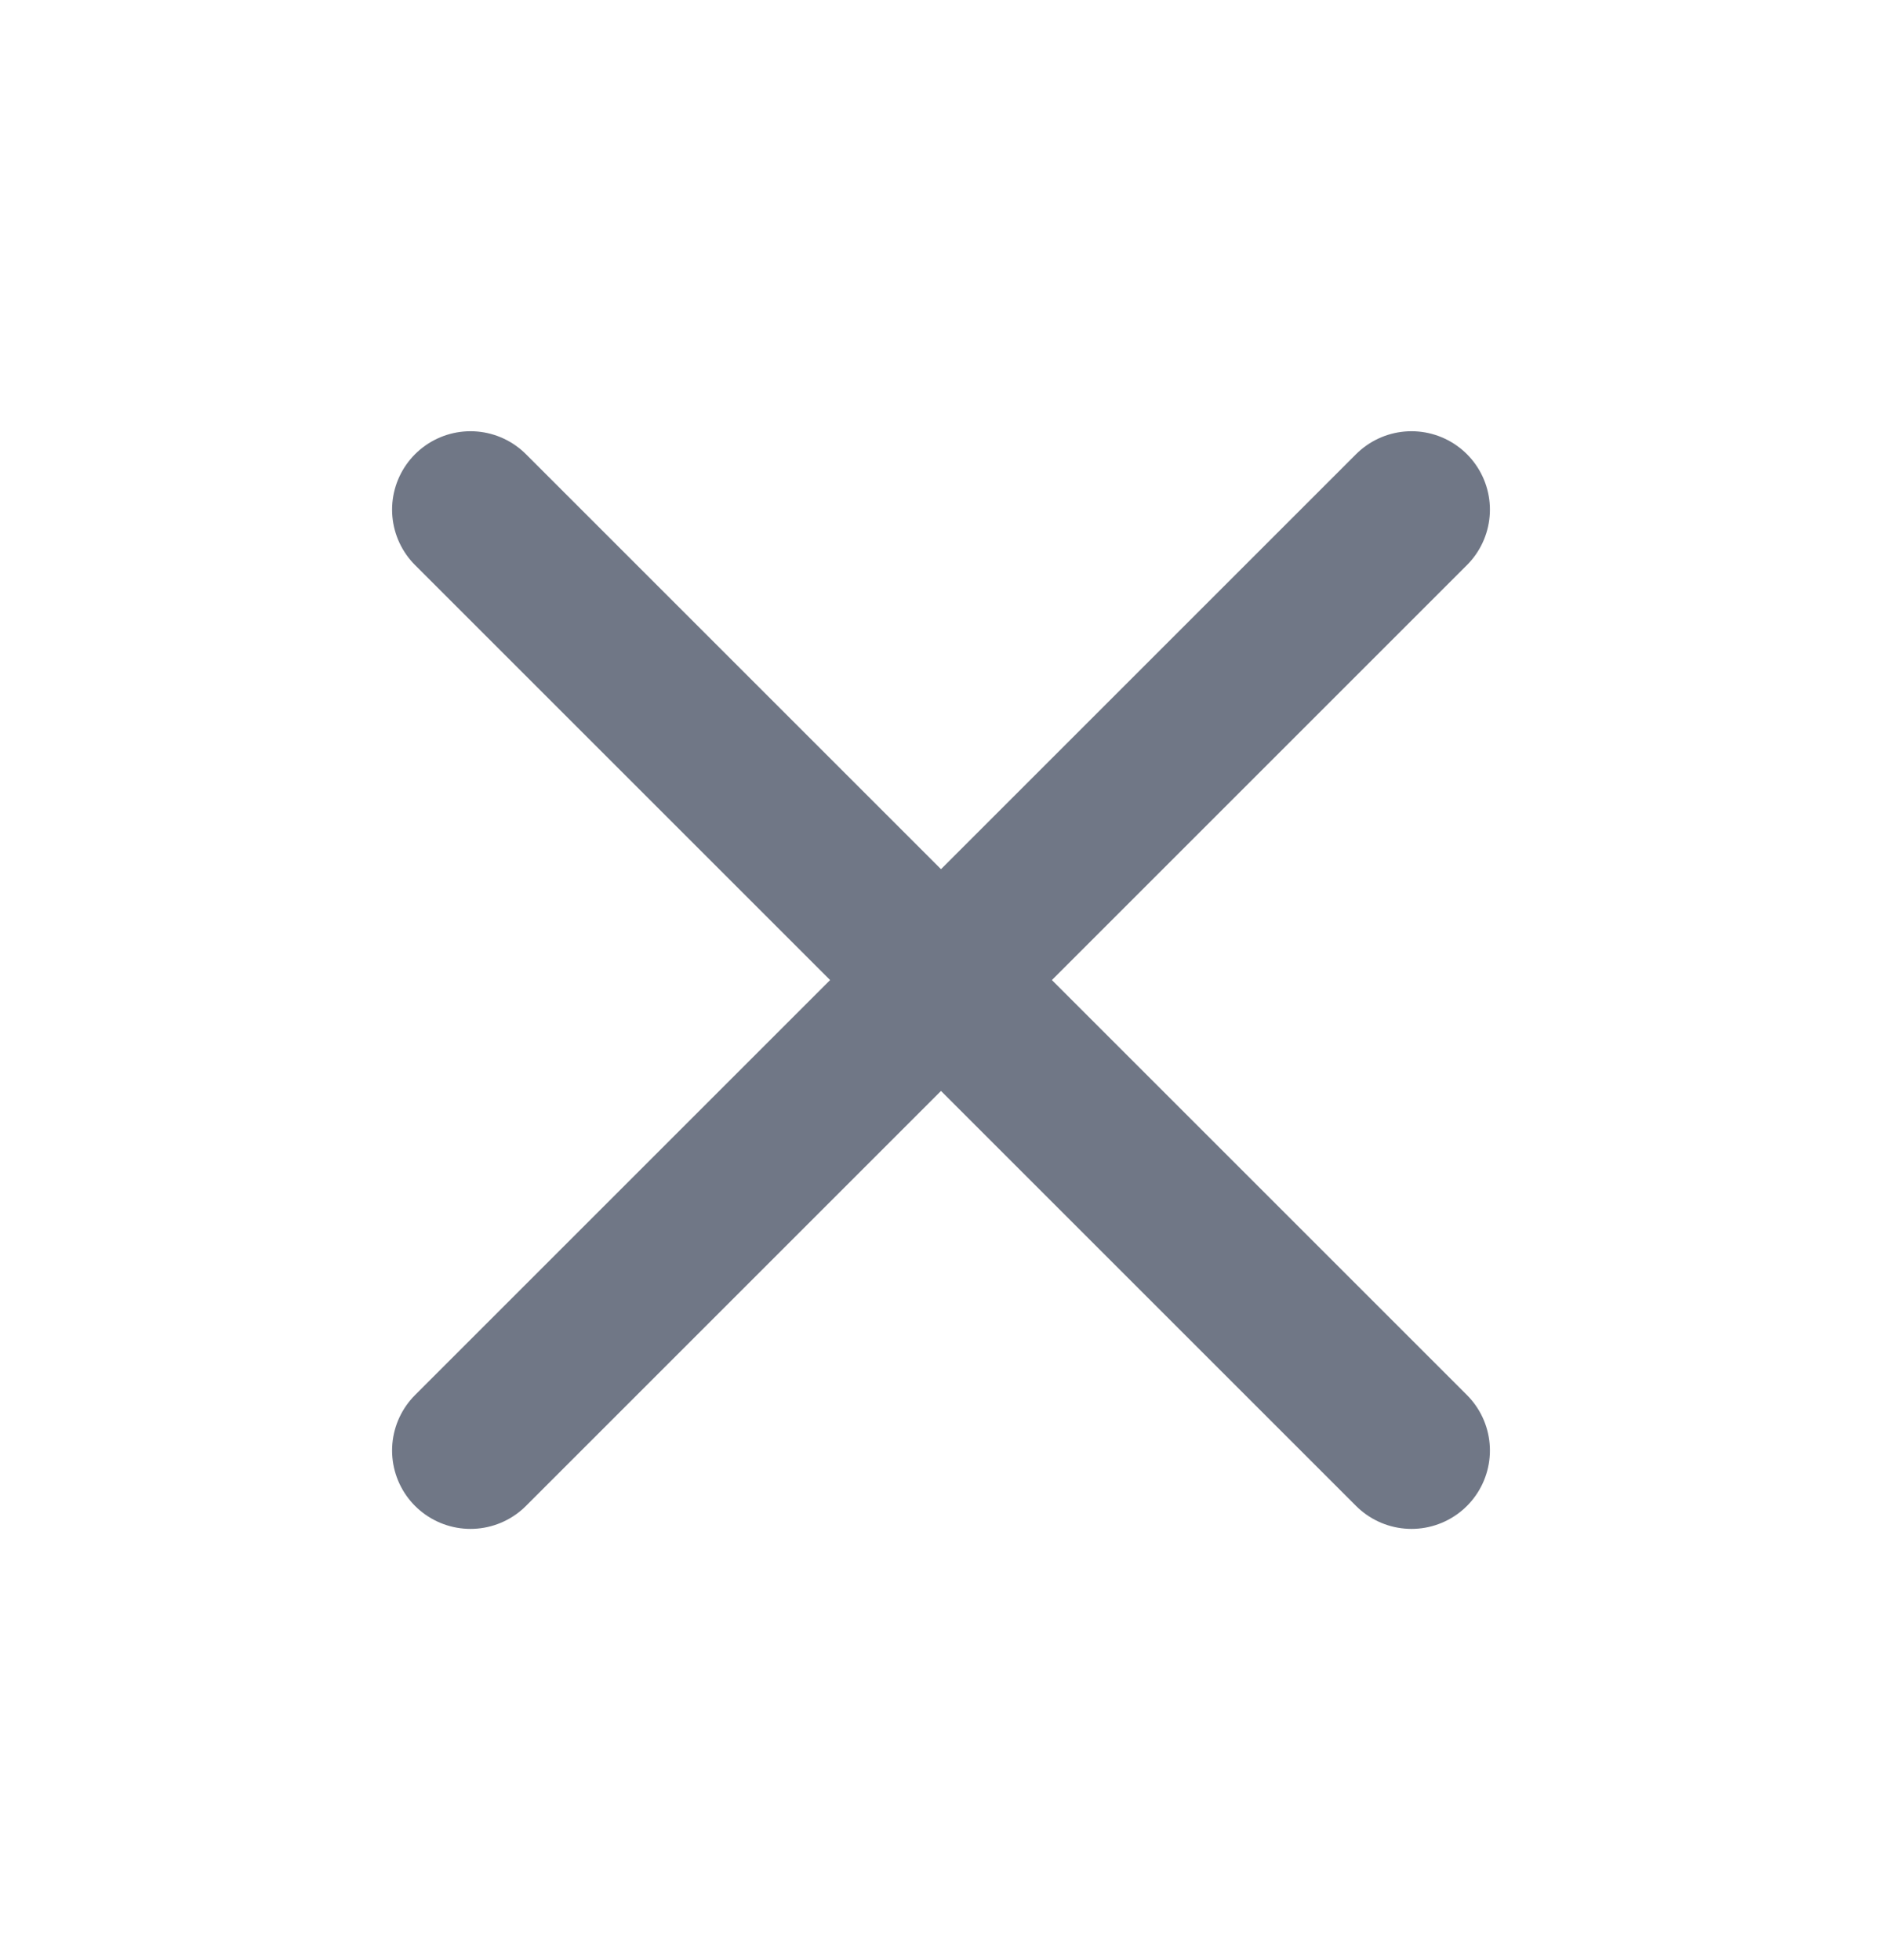 <svg width="24" height="25" viewBox="0 0 24 25" fill="none" xmlns="http://www.w3.org/2000/svg">
<path d="M18 6.5L6 18.5" stroke="#707786" stroke-width="2" stroke-linecap="round" stroke-linejoin="round"/>
<path d="M6 6.5L18 18.5" stroke="#707786" stroke-width="2" stroke-linecap="round" stroke-linejoin="round"/>
</svg>
